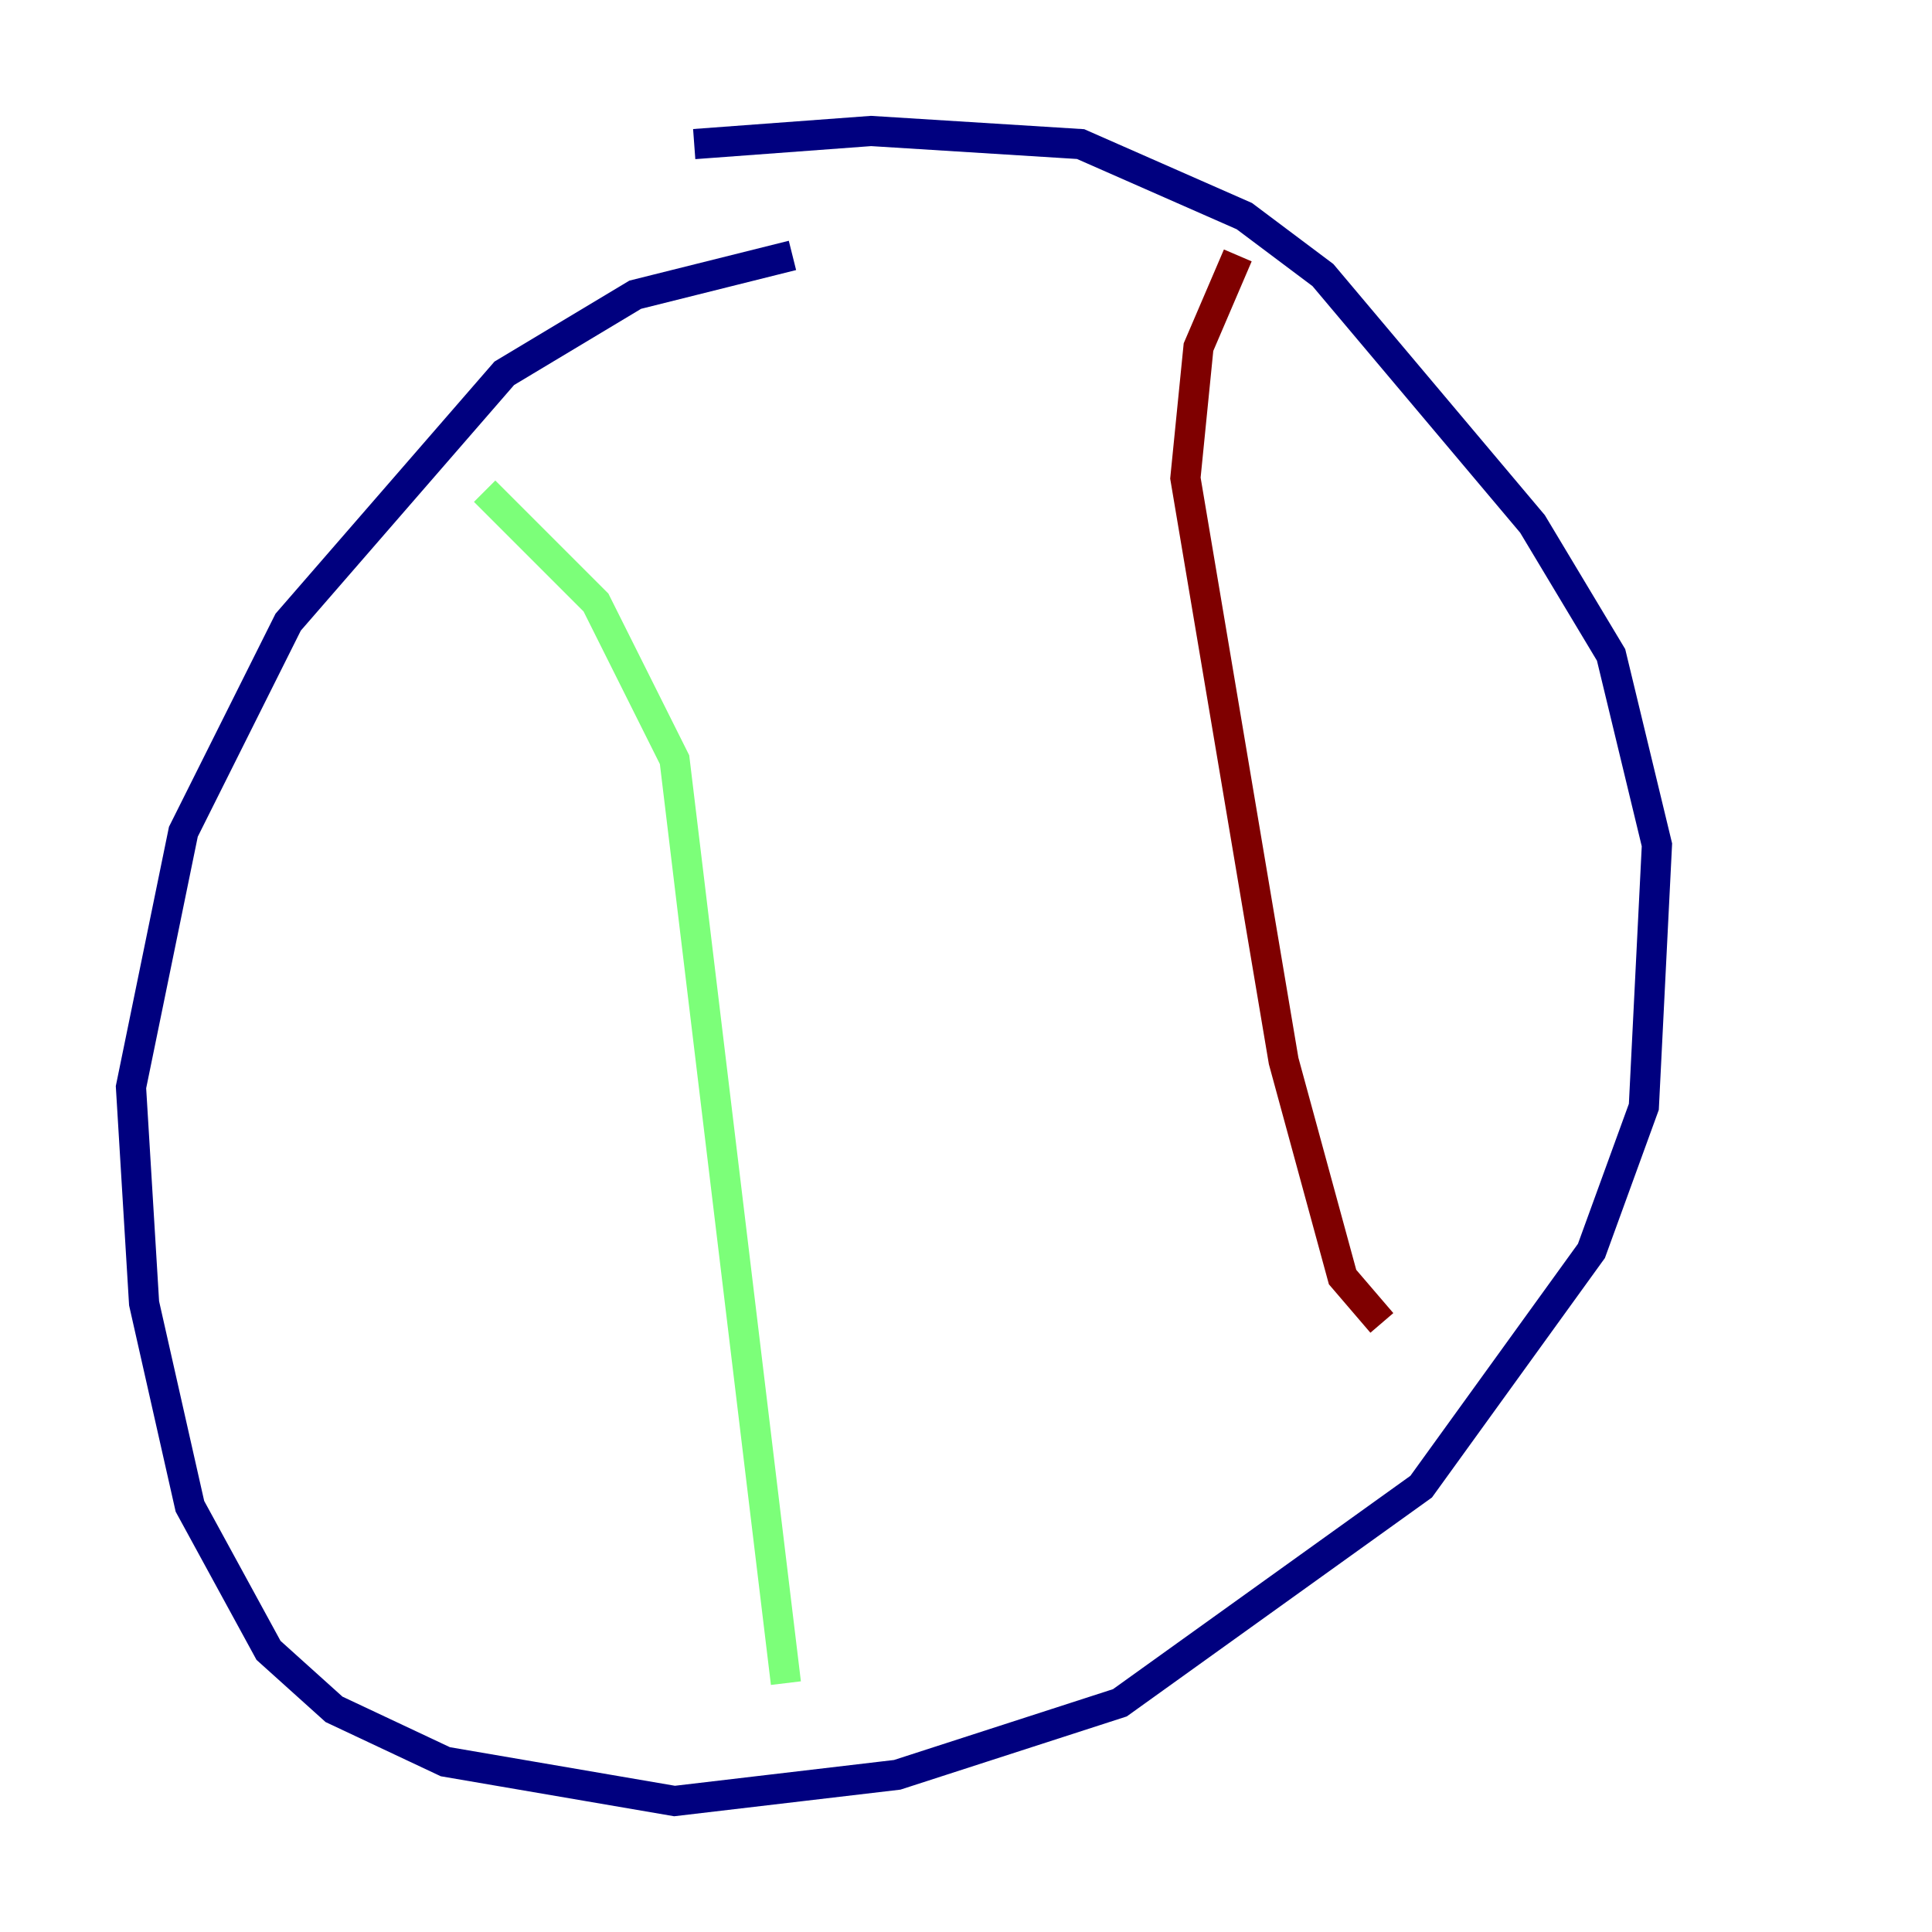 <?xml version="1.0" encoding="utf-8" ?>
<svg baseProfile="tiny" height="128" version="1.2" viewBox="0,0,128,128" width="128" xmlns="http://www.w3.org/2000/svg" xmlns:ev="http://www.w3.org/2001/xml-events" xmlns:xlink="http://www.w3.org/1999/xlink"><defs /><polyline fill="none" points="52.502,16.922 42.088,19.525 33.41,24.732 19.091,41.22 12.149,55.105 8.678,72.027 9.546,86.346 12.583,99.797 17.79,109.342 22.129,113.248 29.505,116.719 44.691,119.322 59.444,117.586 74.197,112.814 94.156,98.495 105.437,82.875 108.909,73.329 109.776,55.973 106.739,43.39 101.532,34.712 87.647,18.224 82.441,14.319 71.593,9.546 57.709,8.678 45.993,9.546" stroke="#00007f" stroke-width="2" /><polyline fill="none" points="32.108,32.542 39.485,39.919 44.691,50.332 52.068,111.512" stroke="#7cff79" stroke-width="2" /><polyline fill="none" points="82.007,16.922 79.403,22.997 78.536,31.675 85.044,70.291 88.949,84.61 91.552,87.647" stroke="#7f0000" stroke-width="2" /></svg>